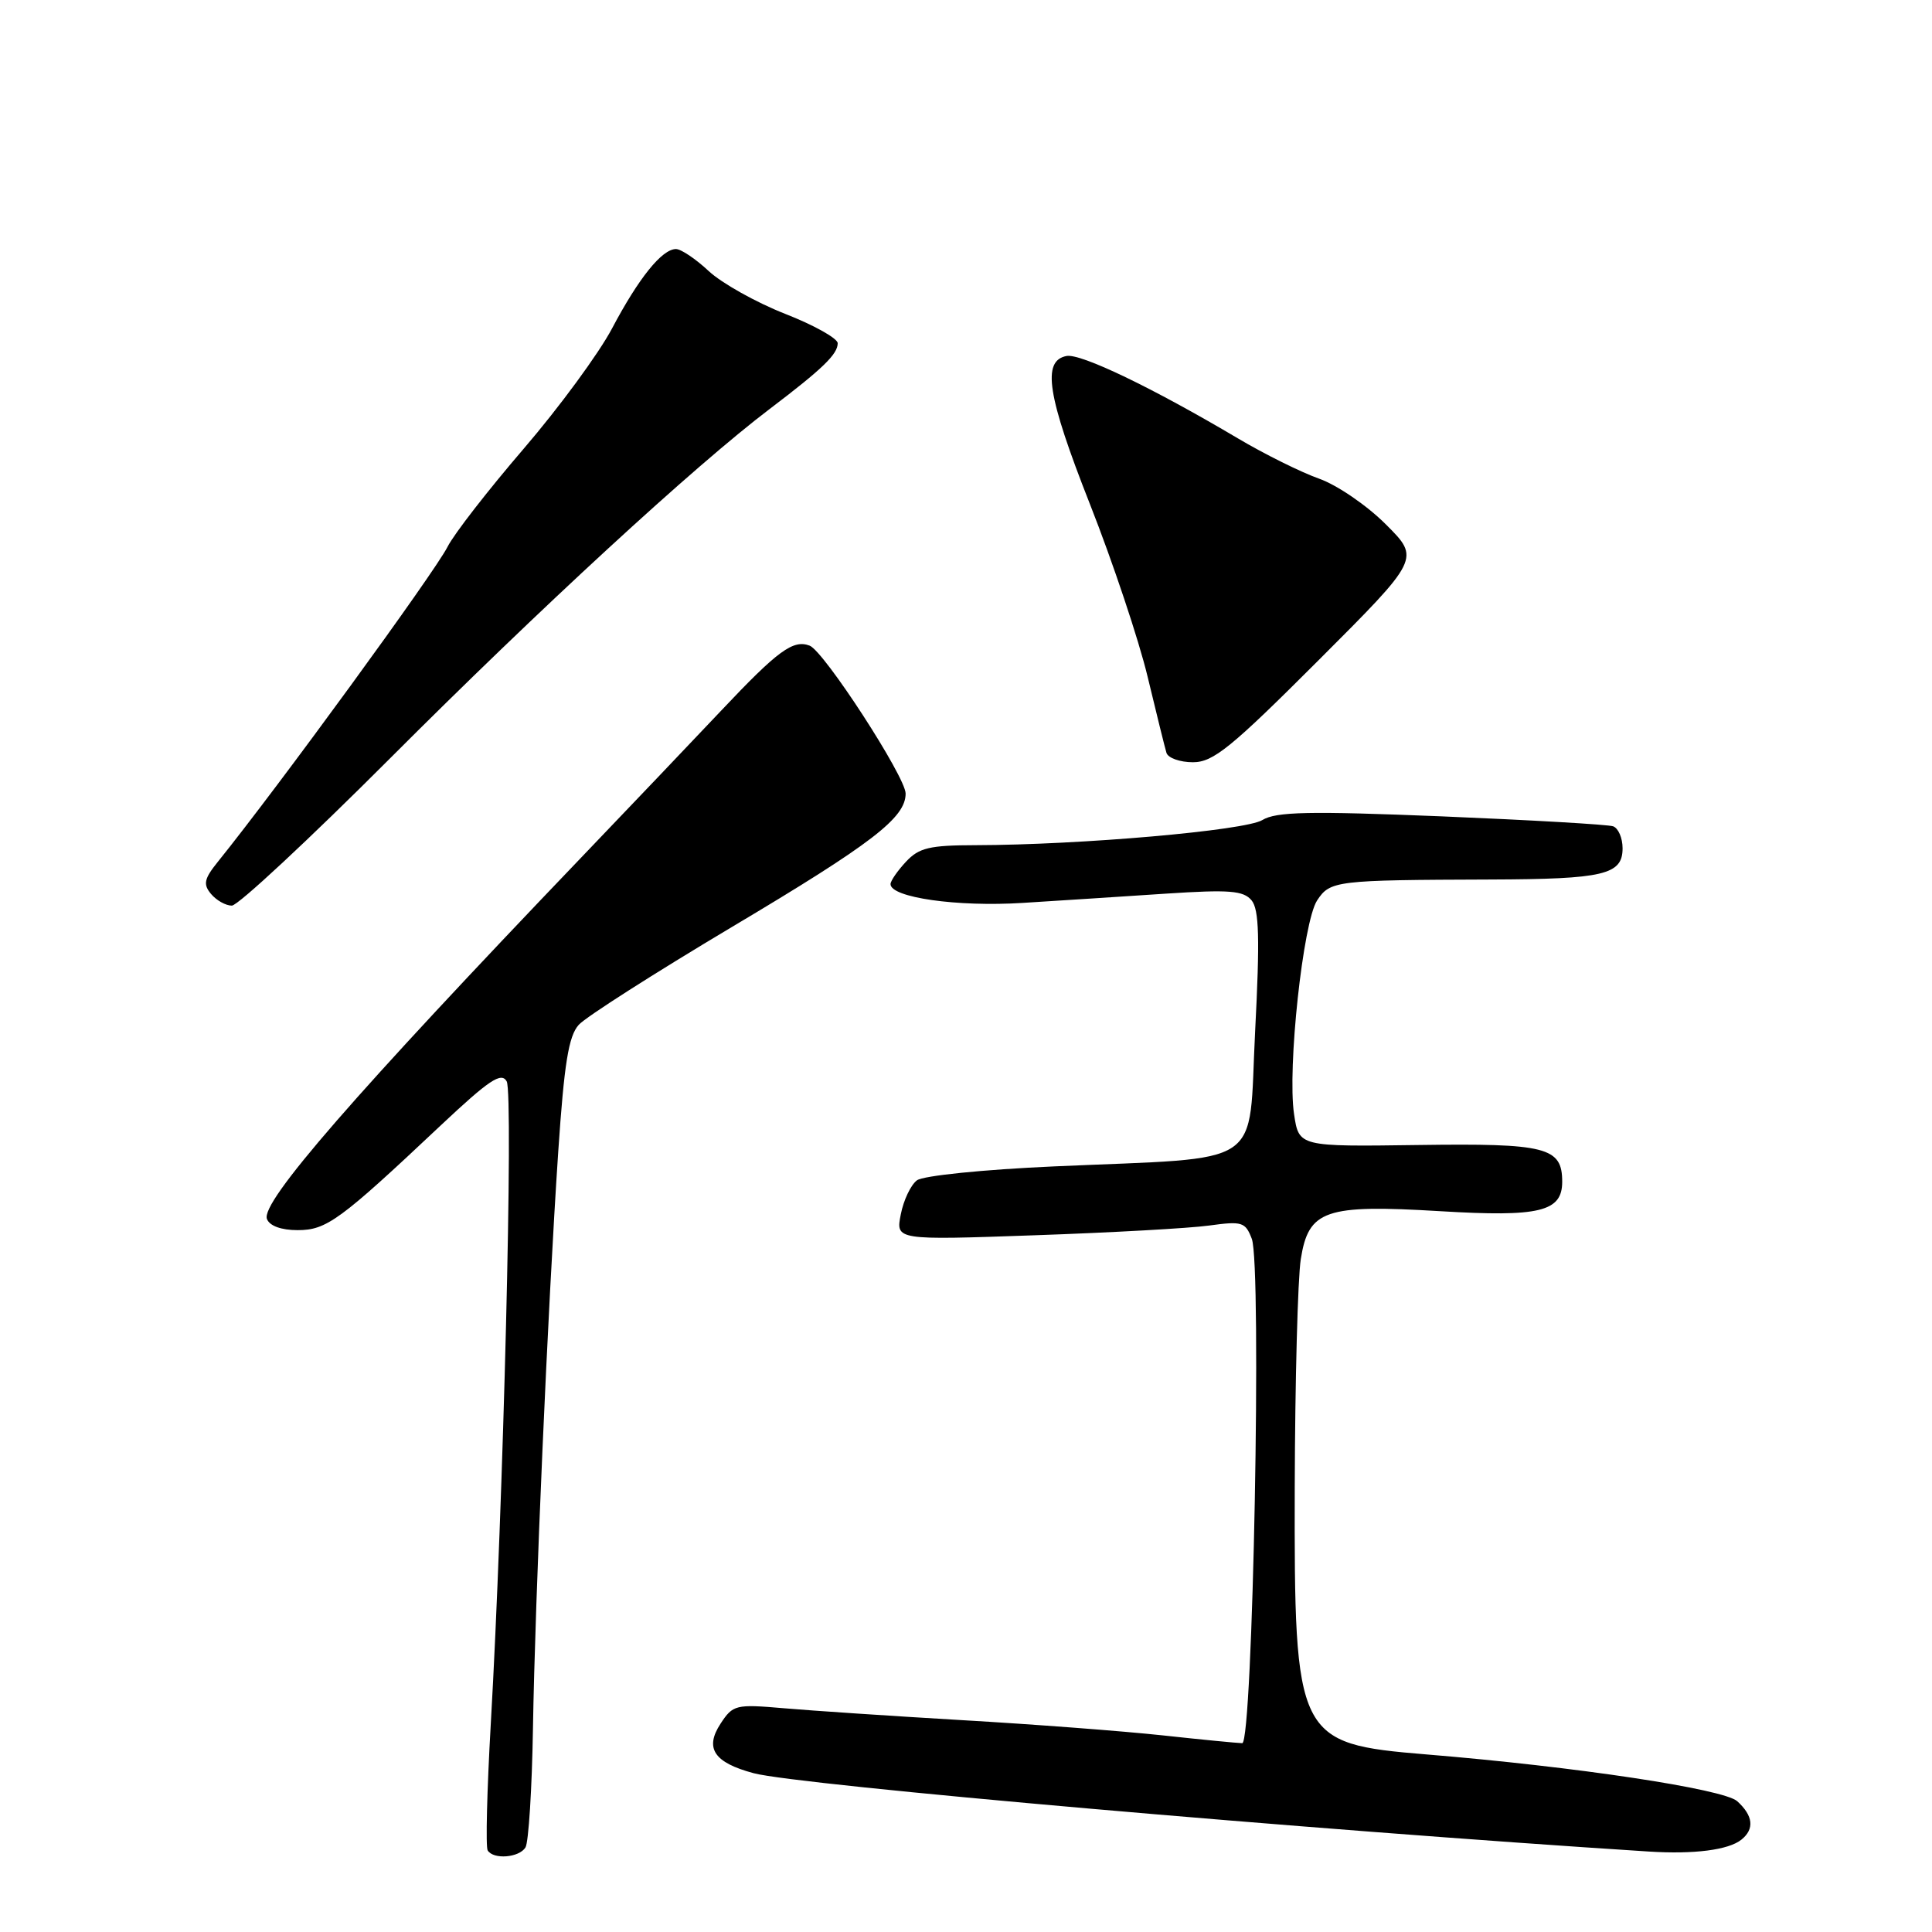 <?xml version="1.0" encoding="UTF-8" standalone="no"?>
<!DOCTYPE svg PUBLIC "-//W3C//DTD SVG 1.1//EN" "http://www.w3.org/Graphics/SVG/1.1/DTD/svg11.dtd" >
<svg xmlns="http://www.w3.org/2000/svg" xmlns:xlink="http://www.w3.org/1999/xlink" version="1.1" viewBox="0 0 256 256">
 <g >
 <path fill="currentColor"
d=" M 69.63 244.79 C 70.04 244.12 70.49 237.03 70.62 229.04 C 70.90 211.72 72.58 173.38 73.97 152.59 C 74.76 140.91 75.34 137.28 76.69 135.79 C 77.63 134.75 86.75 128.93 96.95 122.85 C 115.61 111.74 120.00 108.36 120.00 105.15 C 120.00 102.94 109.19 86.28 107.28 85.55 C 105.09 84.72 103.08 86.19 95.56 94.16 C 91.75 98.19 83.43 106.93 77.06 113.58 C 46.91 145.07 34.52 159.31 35.37 161.52 C 35.72 162.44 37.27 163.00 39.43 163.00 C 43.27 163.00 45.01 161.73 58.38 149.14 C 64.82 143.09 66.43 142.01 67.14 143.29 C 68.05 144.91 66.69 199.60 65.03 228.44 C 64.53 237.20 64.34 244.74 64.62 245.19 C 65.38 246.43 68.79 246.16 69.63 244.79 Z  M 230.75 243.76 C 232.50 242.35 232.31 240.59 230.19 238.67 C 228.39 237.05 208.78 234.09 189.00 232.47 C 171.81 231.05 171.48 230.39 171.56 197.00 C 171.60 182.97 171.96 169.41 172.36 166.85 C 173.39 160.32 175.56 159.57 190.85 160.49 C 204.00 161.28 207.00 160.56 207.00 156.59 C 207.00 152.01 204.93 151.48 187.90 151.72 C 172.11 151.94 172.11 151.94 171.47 147.63 C 170.56 141.59 172.66 122.17 174.52 119.32 C 176.25 116.69 176.96 116.61 197.50 116.54 C 212.51 116.49 215.00 115.91 215.00 112.40 C 215.00 111.05 214.44 109.74 213.75 109.49 C 213.06 109.25 202.82 108.66 191.00 108.17 C 173.45 107.46 169.09 107.55 167.27 108.66 C 165.00 110.05 143.18 111.96 129.29 111.99 C 123.17 112.00 121.77 112.33 120.04 114.19 C 118.92 115.39 118.00 116.72 118.00 117.15 C 118.00 118.93 126.86 120.19 135.50 119.64 C 140.45 119.33 149.01 118.78 154.53 118.41 C 162.92 117.86 164.76 118.01 165.84 119.30 C 166.84 120.52 166.95 124.29 166.31 136.68 C 165.37 155.08 168.03 153.29 139.74 154.55 C 130.31 154.97 122.33 155.78 121.50 156.40 C 120.69 157.00 119.72 159.04 119.36 160.91 C 118.68 164.33 118.68 164.33 137.09 163.68 C 147.22 163.33 157.63 162.75 160.22 162.39 C 164.58 161.79 165.02 161.92 165.87 164.15 C 167.21 167.68 166.01 231.00 164.60 230.98 C 164.00 230.97 159.22 230.51 154.00 229.94 C 148.78 229.38 136.85 228.47 127.50 227.93 C 118.15 227.38 107.51 226.67 103.85 226.35 C 97.48 225.80 97.12 225.89 95.48 228.39 C 93.34 231.66 94.60 233.55 99.87 234.96 C 105.76 236.54 173.47 242.46 218.50 245.34 C 224.49 245.72 229.05 245.13 230.75 243.76 Z  M 51.67 100.50 C 71.47 80.67 92.05 61.72 102.00 54.18 C 109.01 48.86 111.00 46.94 111.00 45.48 C 111.00 44.84 107.86 43.08 104.02 41.58 C 100.18 40.07 95.63 37.52 93.91 35.92 C 92.19 34.31 90.24 33.00 89.57 33.00 C 87.72 33.00 84.63 36.84 81.11 43.50 C 79.37 46.80 74.10 53.98 69.39 59.46 C 64.69 64.93 60.14 70.78 59.30 72.46 C 57.56 75.89 36.89 104.24 28.86 114.20 C 27.05 116.45 26.89 117.17 27.96 118.45 C 28.67 119.30 29.91 120.00 30.72 120.00 C 31.53 120.00 40.96 111.22 51.67 100.50 Z  M 174.69 87.51 C 188.18 74.02 188.18 74.02 183.64 69.49 C 181.15 66.99 177.17 64.27 174.80 63.43 C 172.44 62.60 167.57 60.19 164.00 58.07 C 152.69 51.37 143.21 46.81 141.32 47.17 C 138.03 47.80 138.76 52.43 144.41 66.77 C 147.45 74.48 150.89 84.78 152.06 89.65 C 153.23 94.52 154.35 99.06 154.56 99.75 C 154.77 100.44 156.35 101.00 158.07 101.00 C 160.76 101.00 163.11 99.09 174.69 87.51 Z "/>
</g>
</svg>